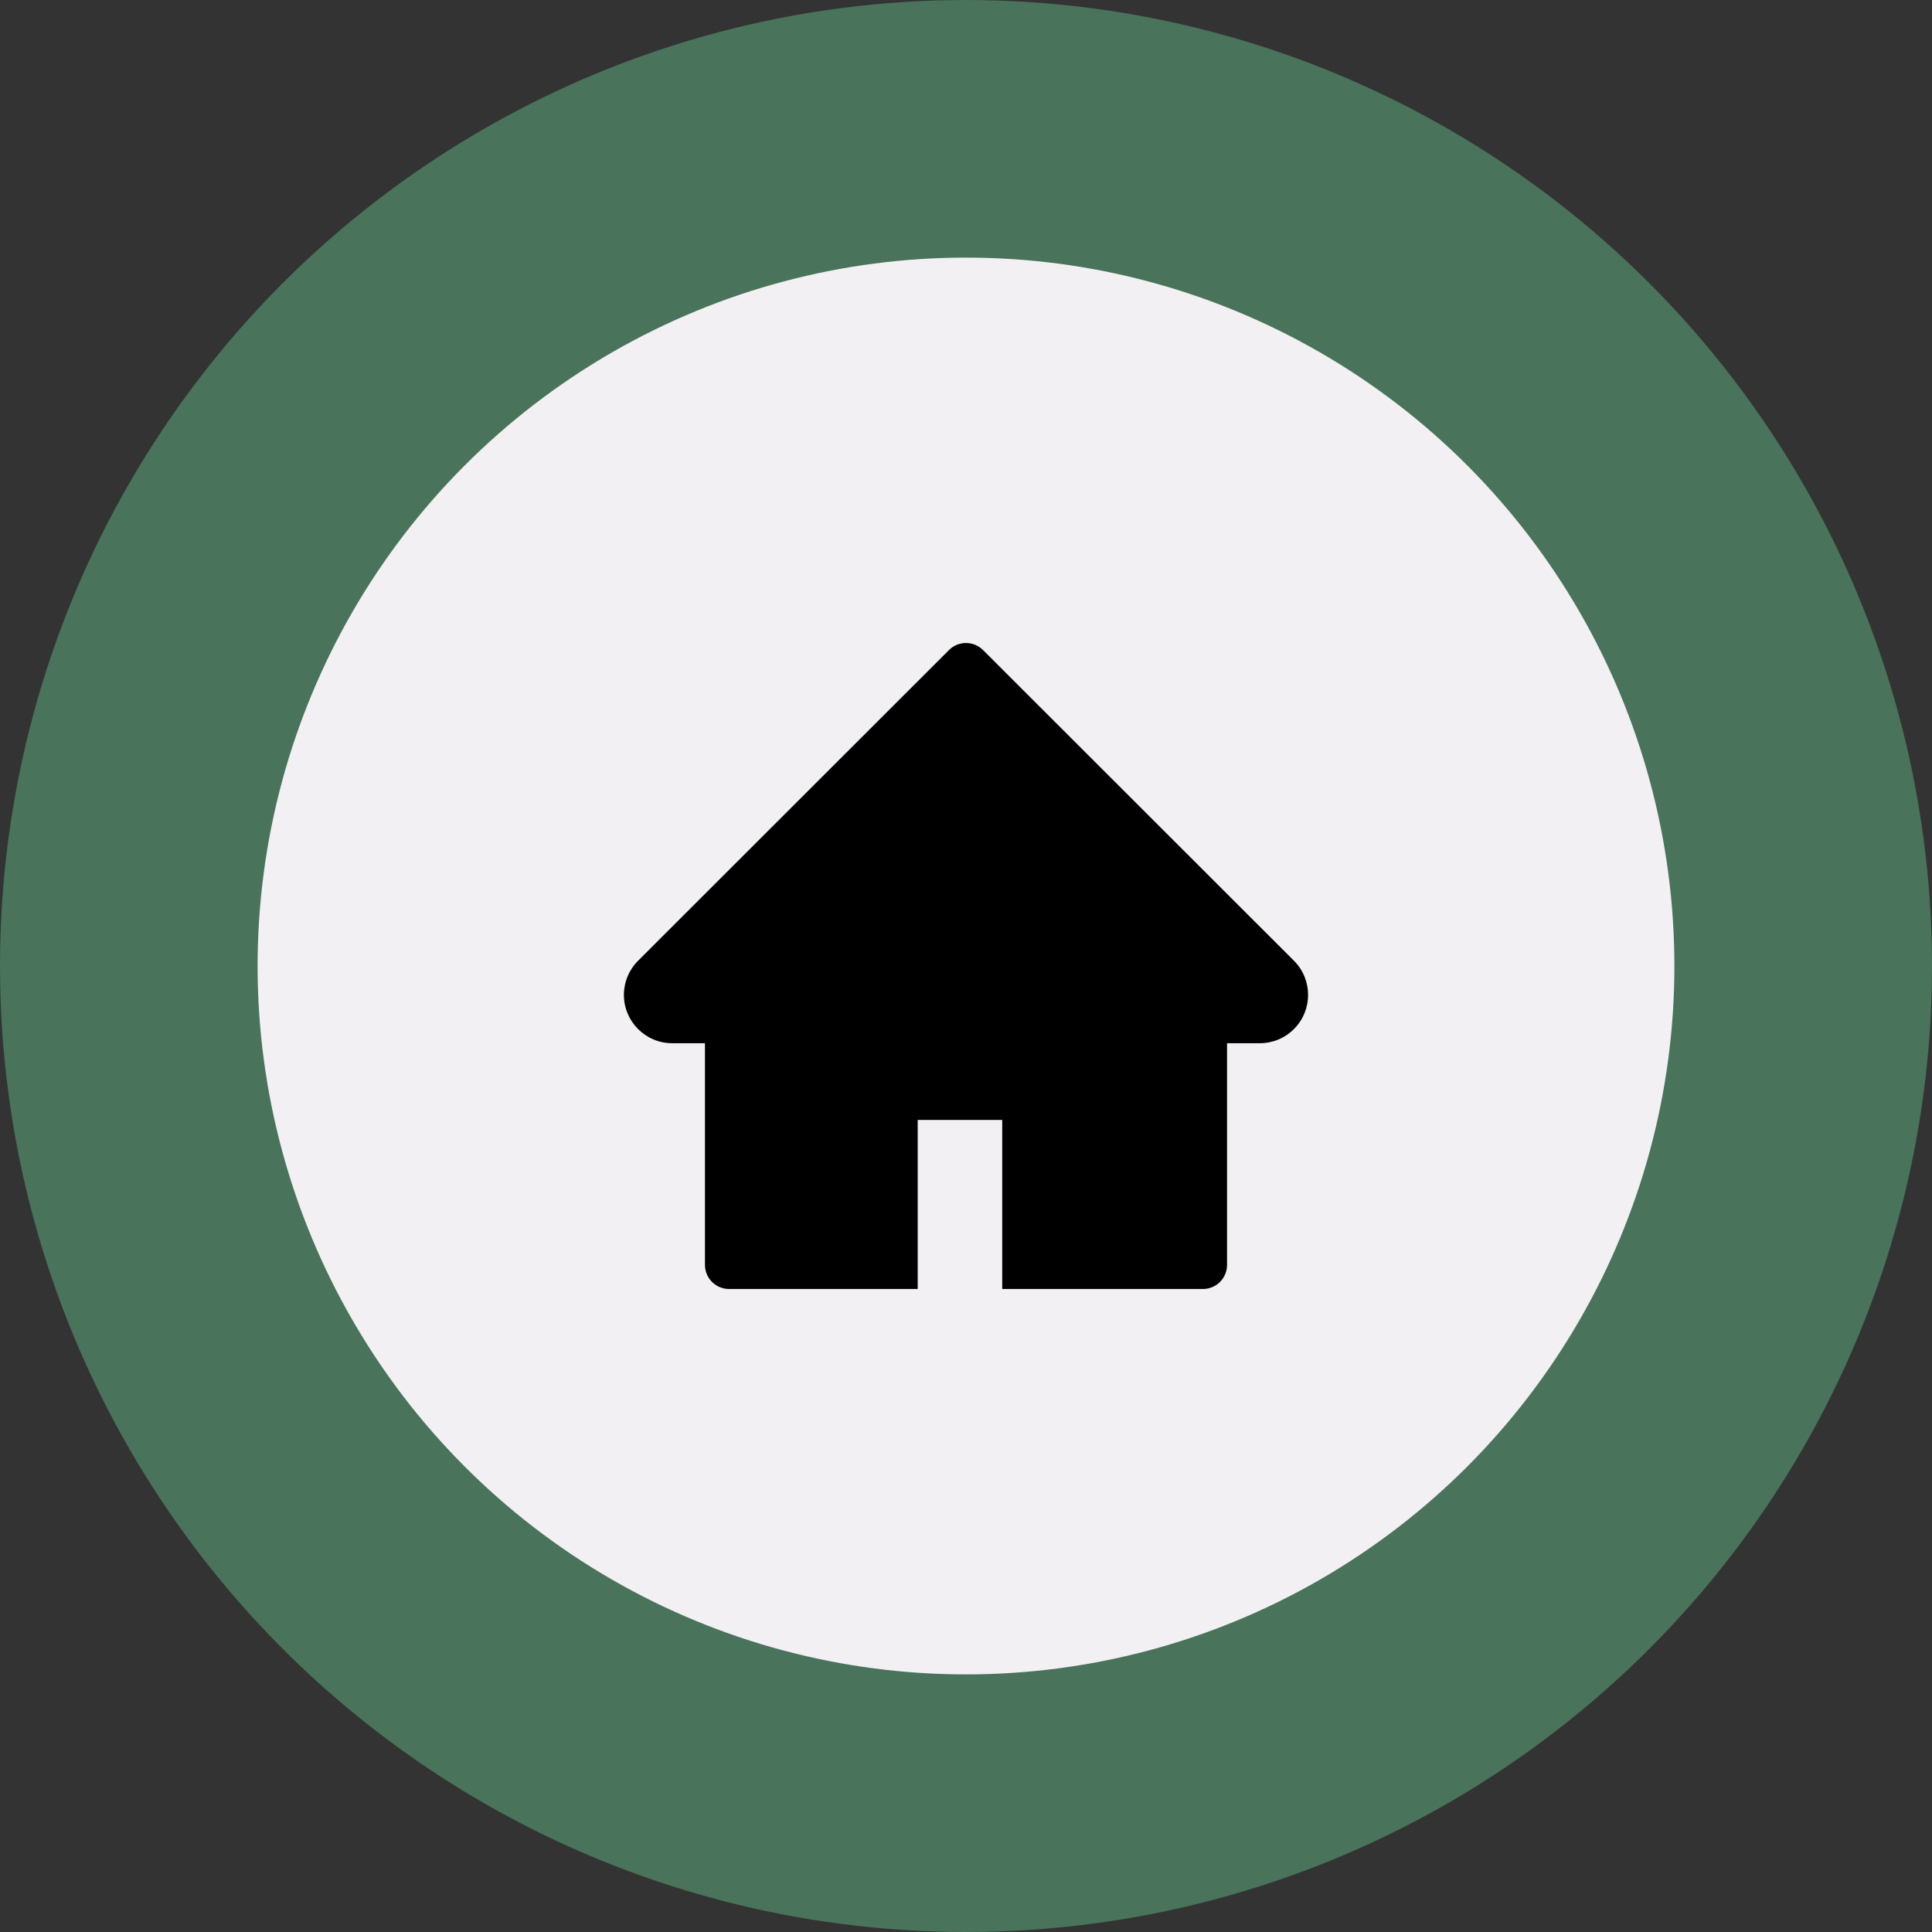 <svg width="60" height="60" viewBox="0 0 60 60" fill="none" xmlns="http://www.w3.org/2000/svg">
<rect x="0" y="0" width="60" height="60" fill="#333333" stroke="none"/>
<circle cx="30" cy="30" r="26" fill="#F2F0F2" stroke="#49735A" stroke-width="8"/>
<path d="M40.184 29.836L30.53 20.189C30.46 20.119 30.378 20.064 30.287 20.026C30.196 19.989 30.099 19.969 30 19.969C29.902 19.969 29.804 19.989 29.713 20.026C29.623 20.064 29.54 20.119 29.471 20.189L19.817 29.836C19.535 30.117 19.376 30.499 19.376 30.898C19.376 31.725 20.049 32.398 20.876 32.398H21.893V39.281C21.893 39.696 22.228 40.031 22.643 40.031H28.5V34.781H31.125V40.031H37.357C37.772 40.031 38.107 39.696 38.107 39.281V32.398H39.124C39.523 32.398 39.905 32.24 40.186 31.957C40.77 31.371 40.77 30.422 40.184 29.836Z" fill="black"/>
</svg>
